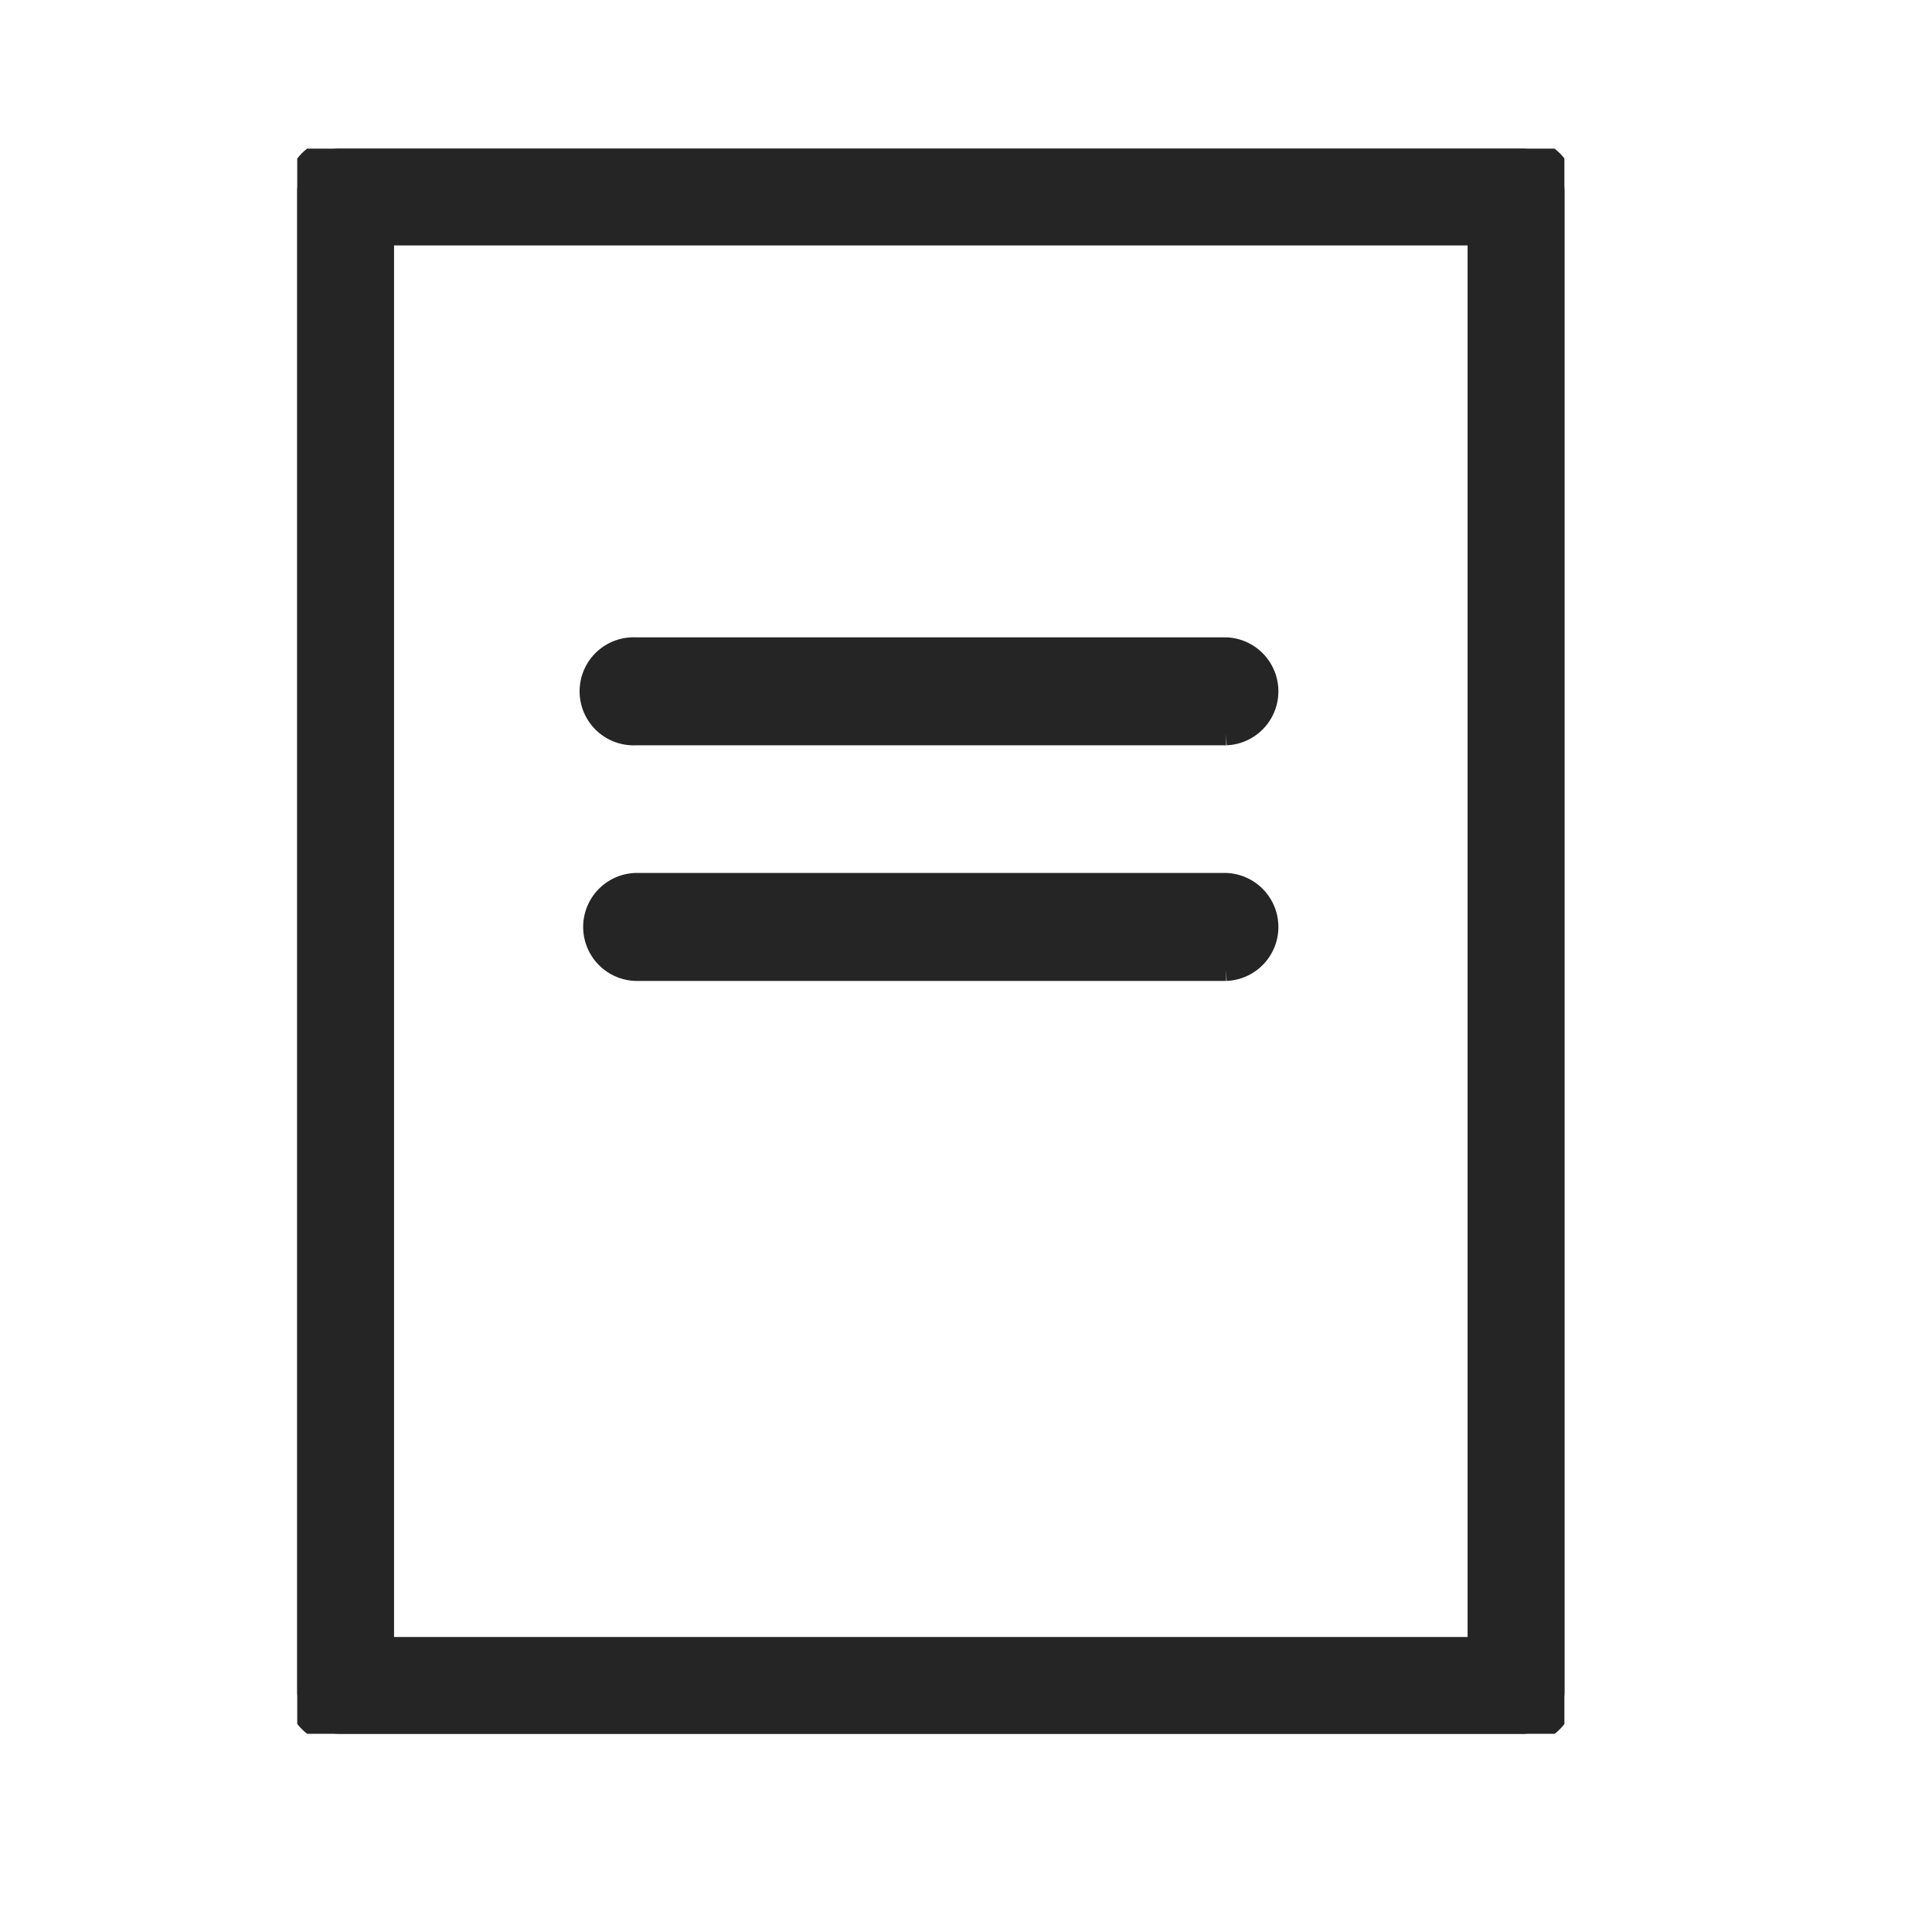 <svg xmlns="http://www.w3.org/2000/svg" width="26" height="26" viewBox="0 0 26 26">
    <defs>
        <clipPath id="1tn9n16c5a">
            <path data-name="사각형 1251" style="fill:#262525;stroke:#262525;stroke-width:.3px" d="M0 0h17.053v21.333H0z"/>
        </clipPath>
    </defs>
    <path data-name="사각형 1097" style="fill:none" d="M0 0h26v26H0z"/>
    <g data-name="그룹 375">
        <g data-name="그룹 374" style="clip-path:url(#1tn9n16c5a)" transform="translate(4 2)">
            <path data-name="패스 26016" d="M16.476 21.333H.577A.576.576 0 0 1 0 20.757V.577A.576.576 0 0 1 .577 0h15.9a.576.576 0 0 1 .577.577v20.18a.576.576 0 0 1-.577.577M1.153 20.18H15.9V1.153H1.153z" style="fill:#262525;stroke:#262525;stroke-width:.3px"/>
            <path data-name="패스 26017" d="M22.313 24.487h-7.95a.577.577 0 1 1 0-1.153h7.95a.577.577 0 0 1 0 1.153" transform="translate(-9.812 -16.607)" style="fill:#262525;stroke:#262525;stroke-width:.3px"/>
            <path data-name="패스 26018" d="M22.313 35.487h-7.95a.577.577 0 0 1 0-1.153h7.95a.577.577 0 0 1 0 1.153" transform="translate(-9.812 -24.436)" style="fill:#262525;stroke:#262525;stroke-width:.3px"/>
        </g>
    </g>
</svg>

